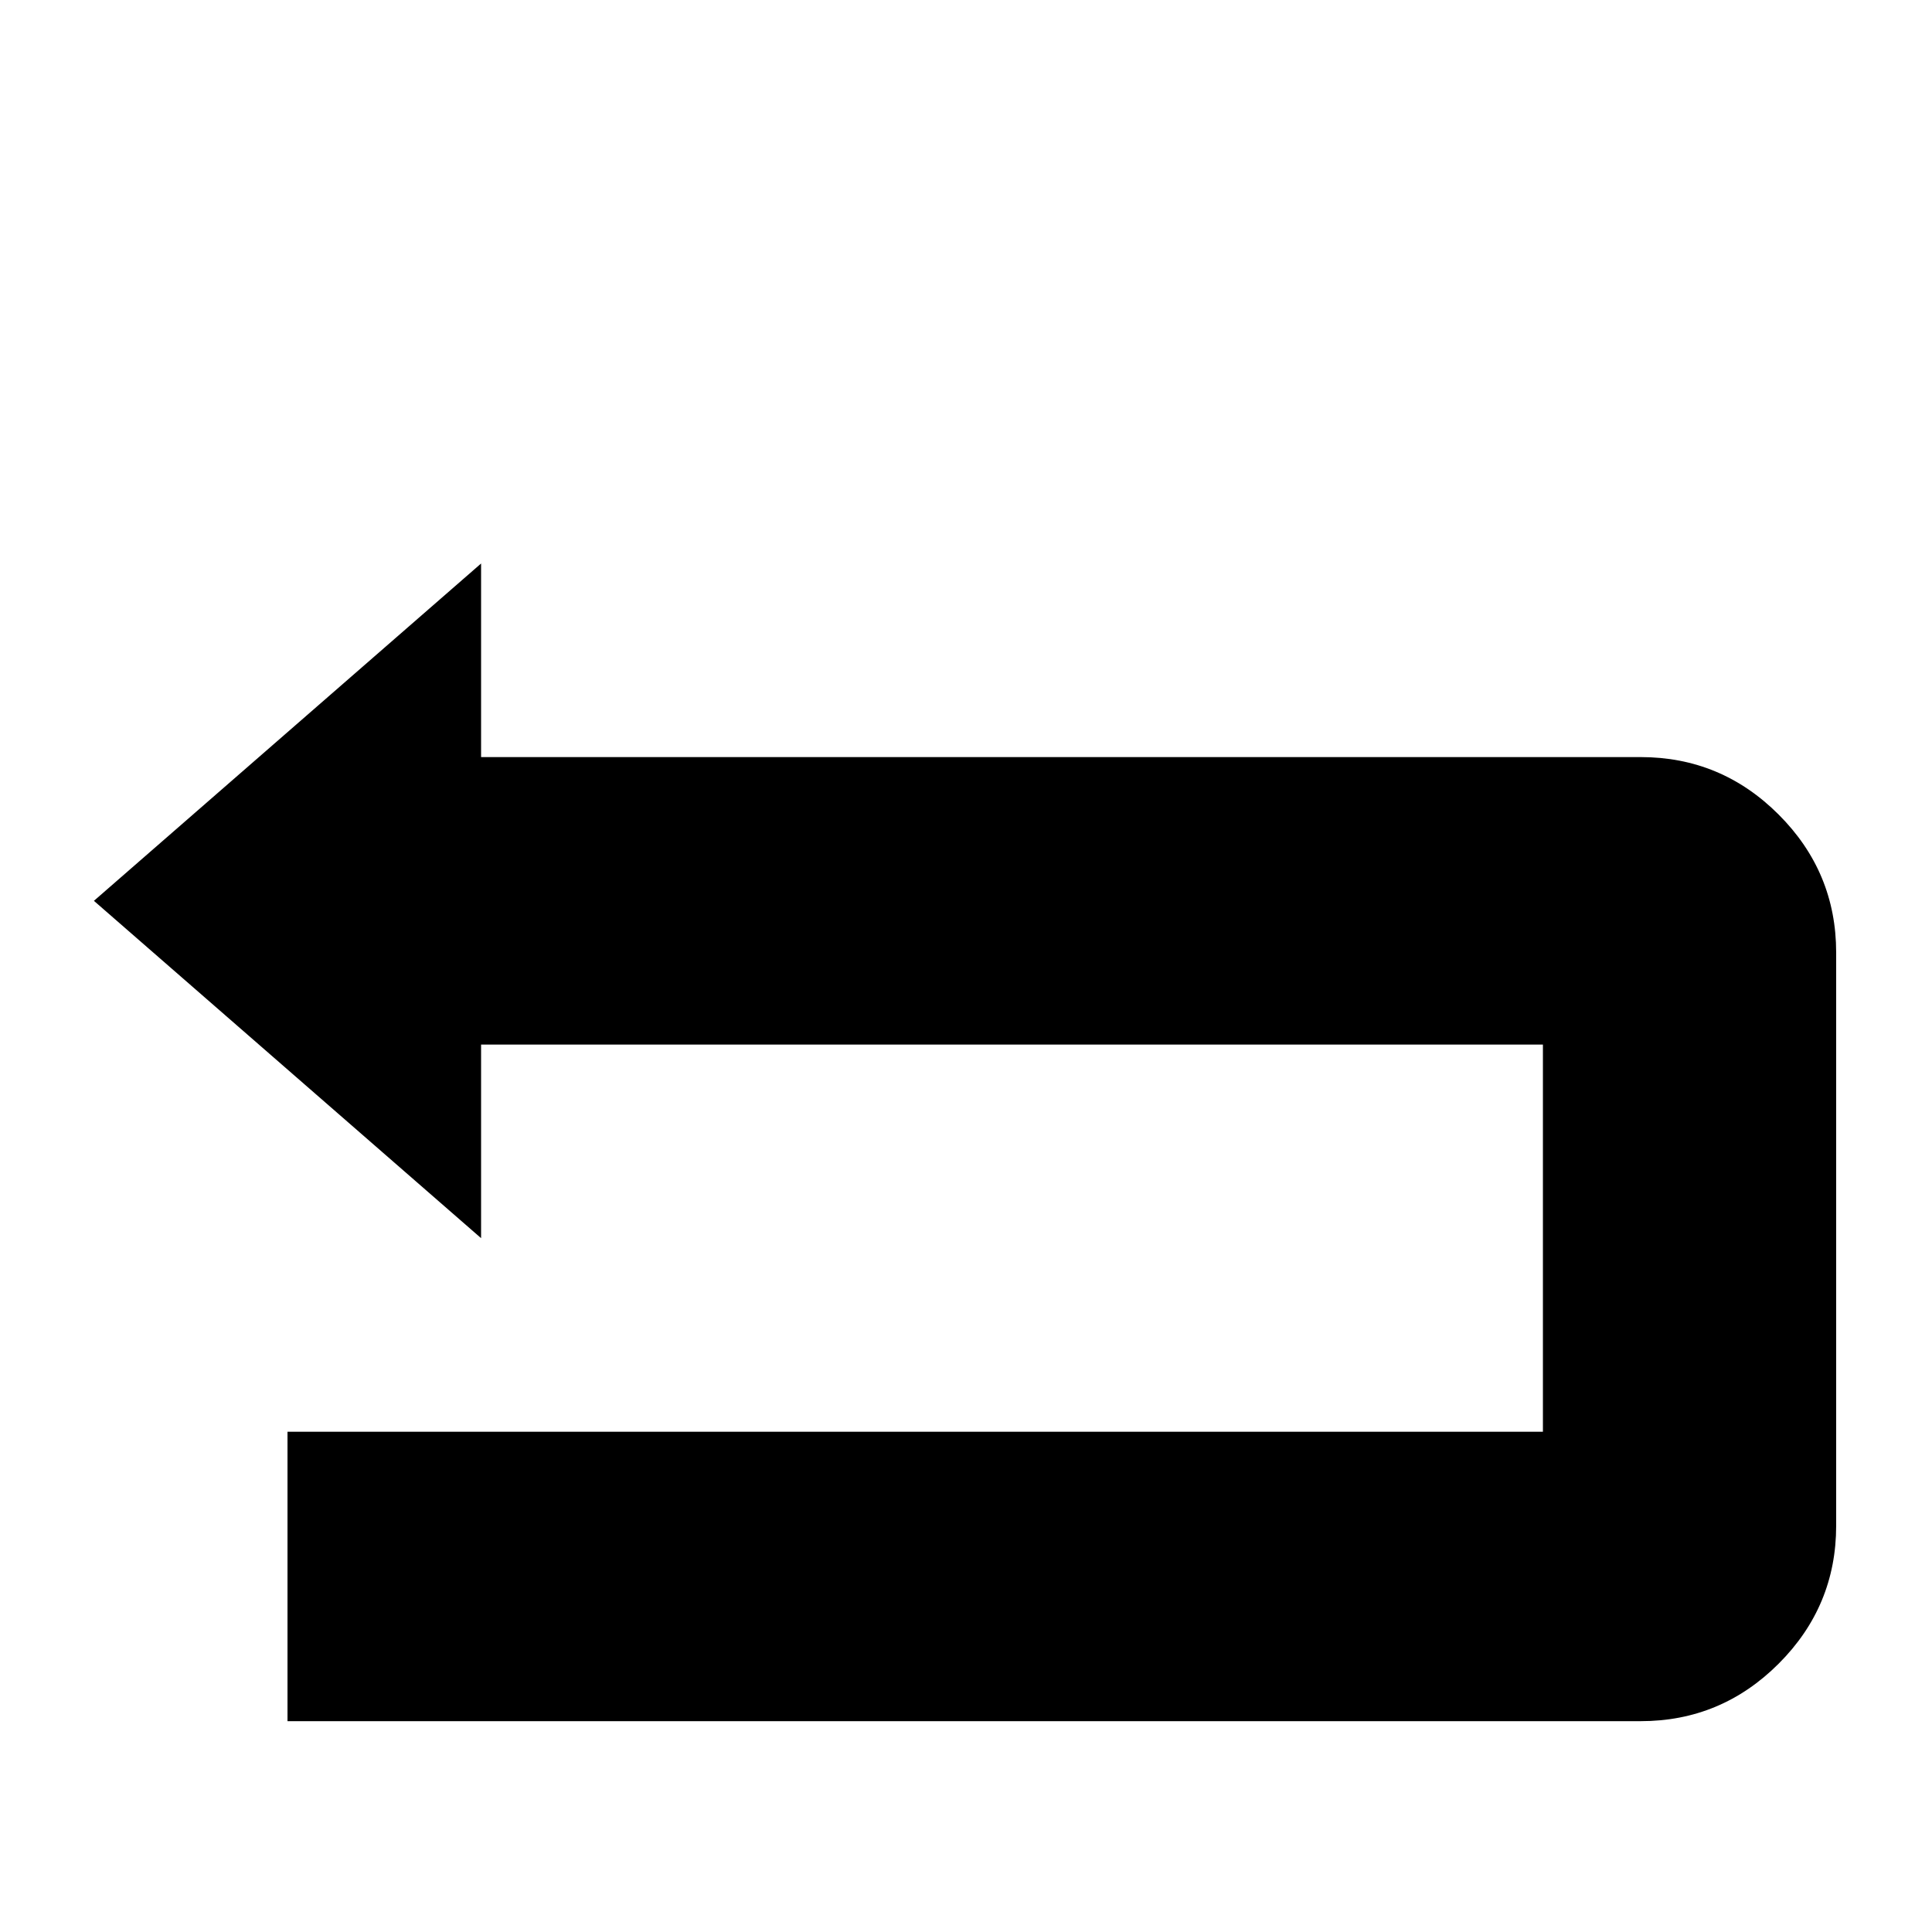<svg xmlns="http://www.w3.org/2000/svg" viewBox="0 -144 1008 1008"><path fill="currentColor" d="M958 353v299c0 28-10 52-30 72s-44 30-72 30H150V603h655V401H251v101L49 326l202-176v101h605c28 0 52 10 72 30s30 44 30 72z"/></svg>
